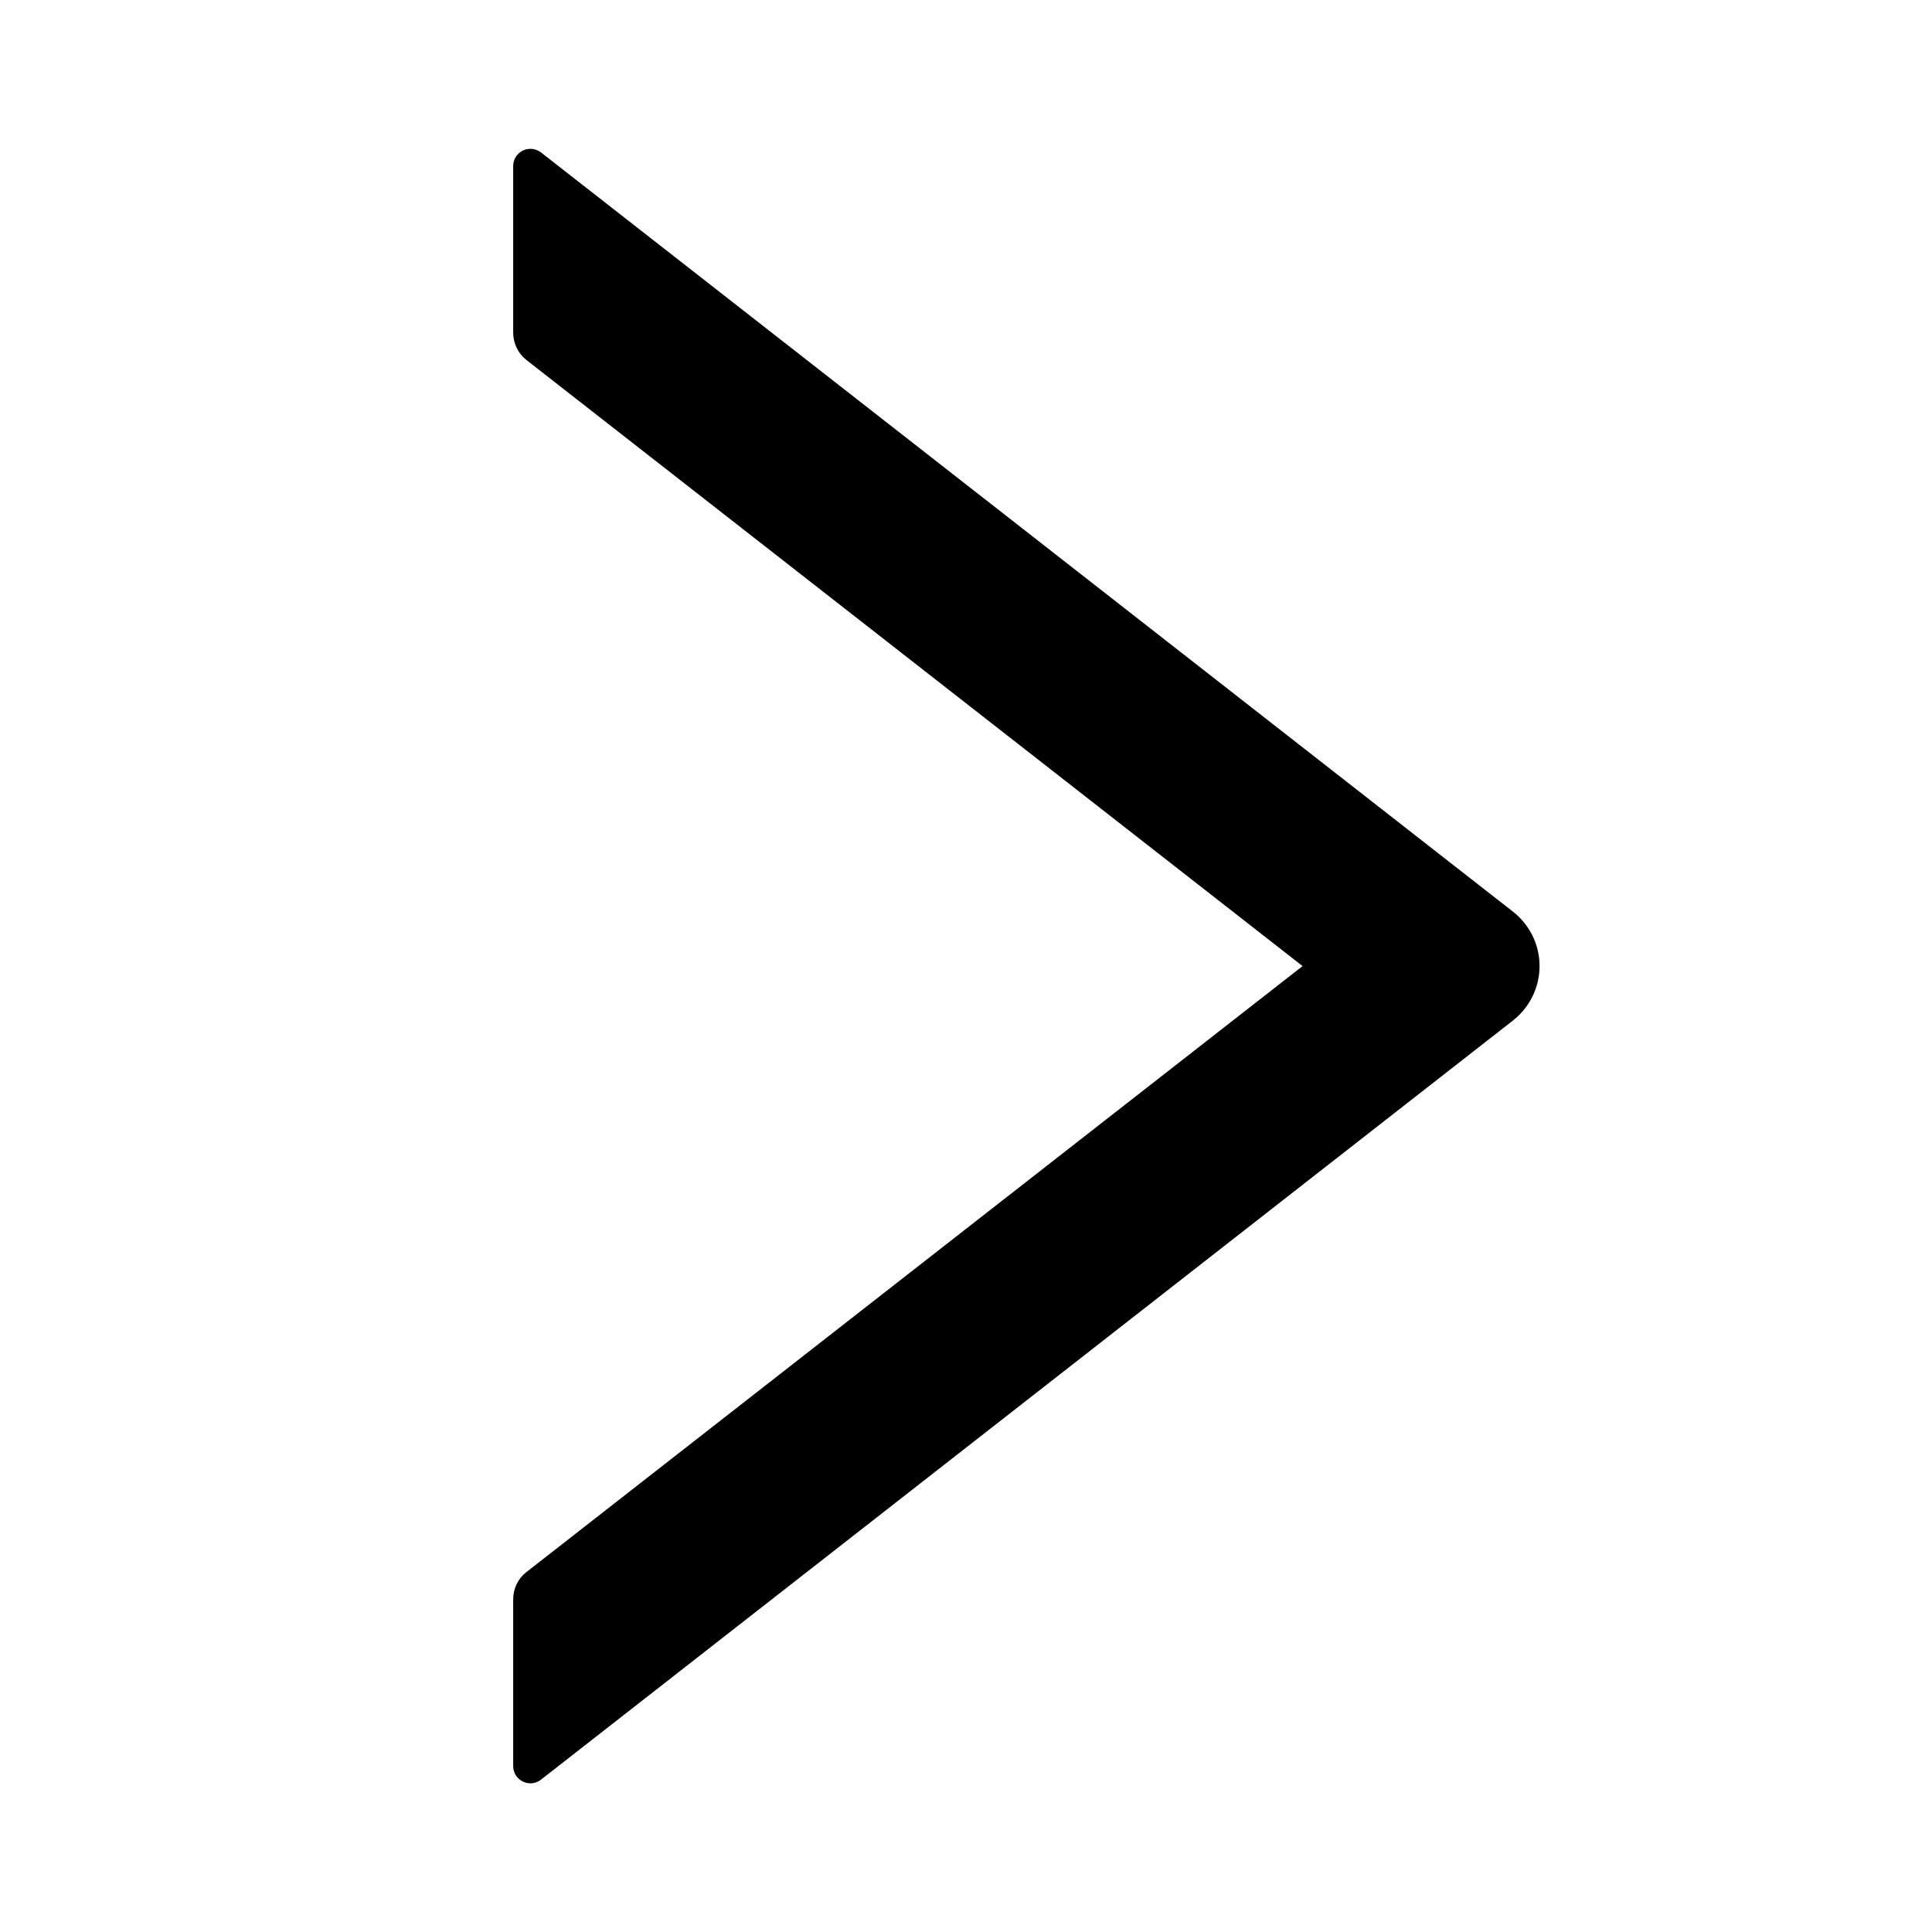 <svg width="24" height="24" viewBox="0 0 24 24" fill="black" xmlns="http://www.w3.org/2000/svg">
<path d="M18.796 11.326L6.721 1.894C6.689 1.87 6.651 1.854 6.611 1.85C6.571 1.846 6.531 1.853 6.495 1.87C6.459 1.888 6.428 1.915 6.407 1.949C6.386 1.984 6.375 2.023 6.375 2.063V4.134C6.375 4.265 6.437 4.391 6.538 4.471L16.181 12.001L6.538 19.53C6.434 19.61 6.375 19.736 6.375 19.868V21.938C6.375 22.118 6.581 22.217 6.721 22.107L18.796 12.676C18.898 12.595 18.981 12.493 19.038 12.376C19.095 12.259 19.125 12.131 19.125 12.001C19.125 11.87 19.095 11.742 19.038 11.625C18.981 11.508 18.898 11.406 18.796 11.326Z" />
</svg>
